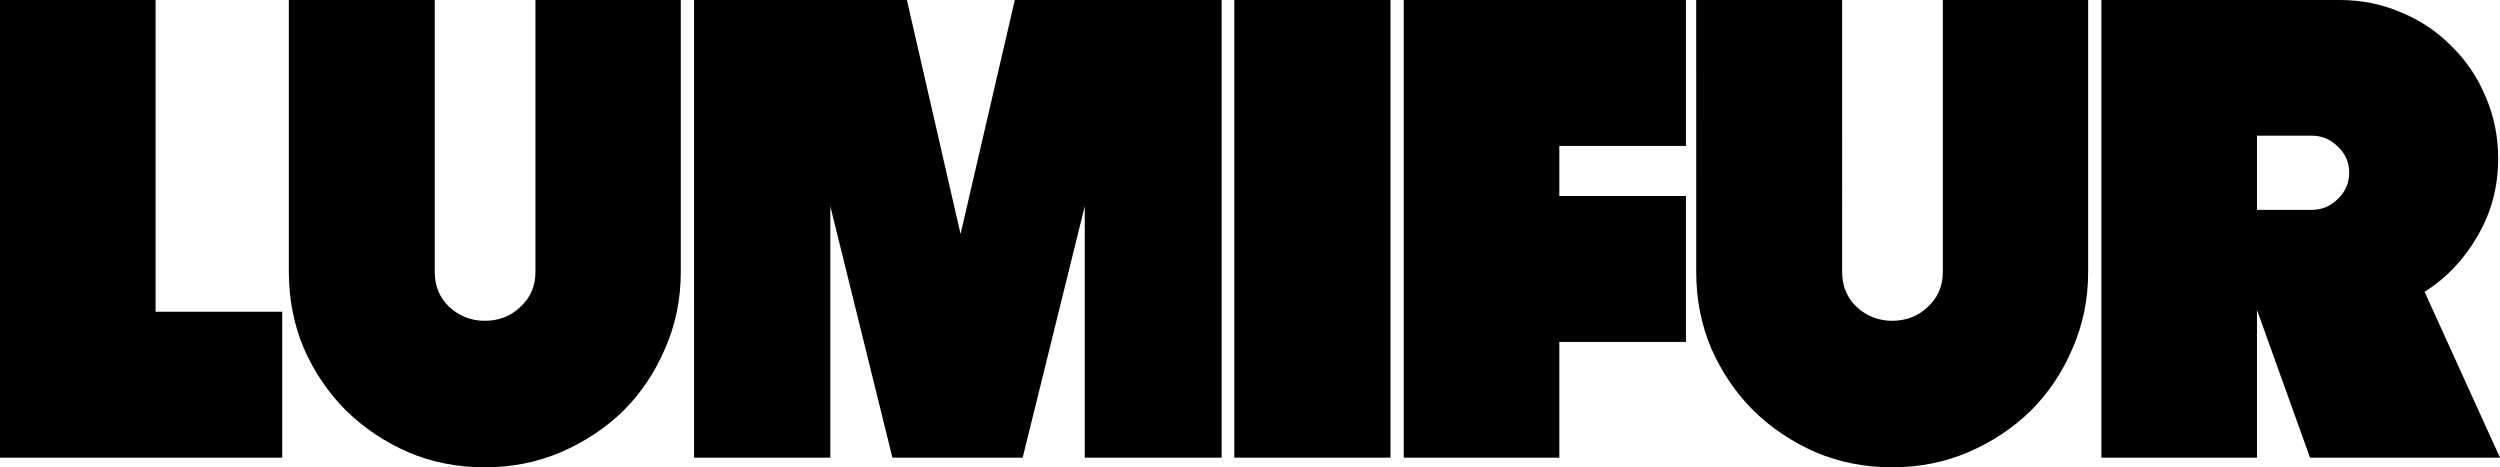 <?xml version="1.0" encoding="UTF-8" standalone="no"?>
<!-- Created with Inkscape (http://www.inkscape.org/) -->

<svg
   width="269.139mm"
   height="50.309mm"
   viewBox="0 0 269.139 50.309"
   version="1.1"
   id="svg1"
   sodipodi:docname="TextLogo.svg"
   inkscape:version="1.4.2 (ebf0e940, 2025-05-08)"
   xmlns:inkscape="http://www.inkscape.org/namespaces/inkscape"
   xmlns:sodipodi="http://sodipodi.sourceforge.net/DTD/sodipodi-0.dtd"
   xmlns="http://www.w3.org/2000/svg"
   xmlns:svg="http://www.w3.org/2000/svg">
  <sodipodi:namedview
     id="namedview1"
     pagecolor="#ffffff"
     bordercolor="#000000"
     borderopacity="0.25"
     inkscape:showpageshadow="2"
     inkscape:pageopacity="0.0"
     inkscape:pagecheckerboard="0"
     inkscape:deskcolor="#d1d1d1"
     inkscape:document-units="mm"
     inkscape:zoom="0.62887217"
     inkscape:cx="505.66715"
     inkscape:cy="151.06409"
     inkscape:window-width="1528"
     inkscape:window-height="909"
     inkscape:window-x="0"
     inkscape:window-y="40"
     inkscape:window-maximized="0"
     inkscape:current-layer="svg1" />
  <defs
     id="defs1" />
  <g
     id="layer1"
     transform="translate(-2.93,-5.345)">
    <path
       d="M 2.93,5.345 H 19.679 V 38.907 H 33.311 V 54.616 H 2.93 Z m 31.094,0 H 49.734 V 34.622 q 0,2.272 1.558,3.765 1.623,1.493 3.83,1.493 2.272,0 3.83,-1.493 1.623,-1.493 1.623,-3.765 V 5.345 H 76.22 V 34.622 q 0,4.414 -1.688,8.244 -1.623,3.83 -4.479,6.686 -2.856,2.791 -6.751,4.479 -3.83,1.623 -8.179,1.623 -4.414,0 -8.244,-1.623 -3.83,-1.688 -6.686,-4.479 -2.856,-2.856 -4.544,-6.686 -1.623,-3.83 -1.623,-8.244 z m 43.623,0 h 22.915 l 5.777,25.187 5.842,-25.187 h 22.266 V 54.616 h -14.736 v -27.07 l -6.686,27.07 H 99.005 l -6.686,-27.07 v 27.07 H 77.648 Z m 58.164,0 h 16.813 V 54.616 h -16.813 z m 18.241,0 h 30.38 V 21.055 h -13.632 v 5.388 h 13.632 v 15.71 h -13.632 v 12.464 h -16.748 z m 31.484,0 h 15.71 V 34.622 q 0,2.272 1.558,3.765 1.623,1.493 3.83,1.493 2.272,0 3.83,-1.493 1.623,-1.493 1.623,-3.765 V 5.345 h 15.645 V 34.622 q 0,4.414 -1.688,8.244 -1.623,3.83 -4.479,6.686 -2.856,2.791 -6.751,4.479 -3.83,1.623 -8.179,1.623 -4.414,0 -8.244,-1.623 -3.83,-1.688 -6.686,-4.479 -2.856,-2.856 -4.544,-6.686 -1.623,-3.83 -1.623,-8.244 z m 43.623,0 h 25.642 q 3.57,0 6.686,1.363 3.116,1.298 5.388,3.635 2.337,2.272 3.635,5.388 1.363,3.116 1.363,6.686 0,4.544 -2.207,8.309 -2.142,3.765 -5.713,6.037 l 8.114,17.852 h -20.448 l -5.713,-15.904 v 15.904 h -16.748 z m 22.655,22.591 q 1.623,0 2.791,-1.168 1.233,-1.168 1.233,-2.856 0,-1.623 -1.233,-2.791 -1.168,-1.168 -2.791,-1.168 h -5.907 v 7.985 z"
       id="text1"
       style="font-size:64.915px;font-family:Meloriac;-inkscape-font-specification:Meloriac;text-align:center;letter-spacing:0px;word-spacing:0px;text-anchor:middle;fill-rule:evenodd;stroke-width:3.217"
       aria-label="Lumifur" />
  </g>
</svg>
